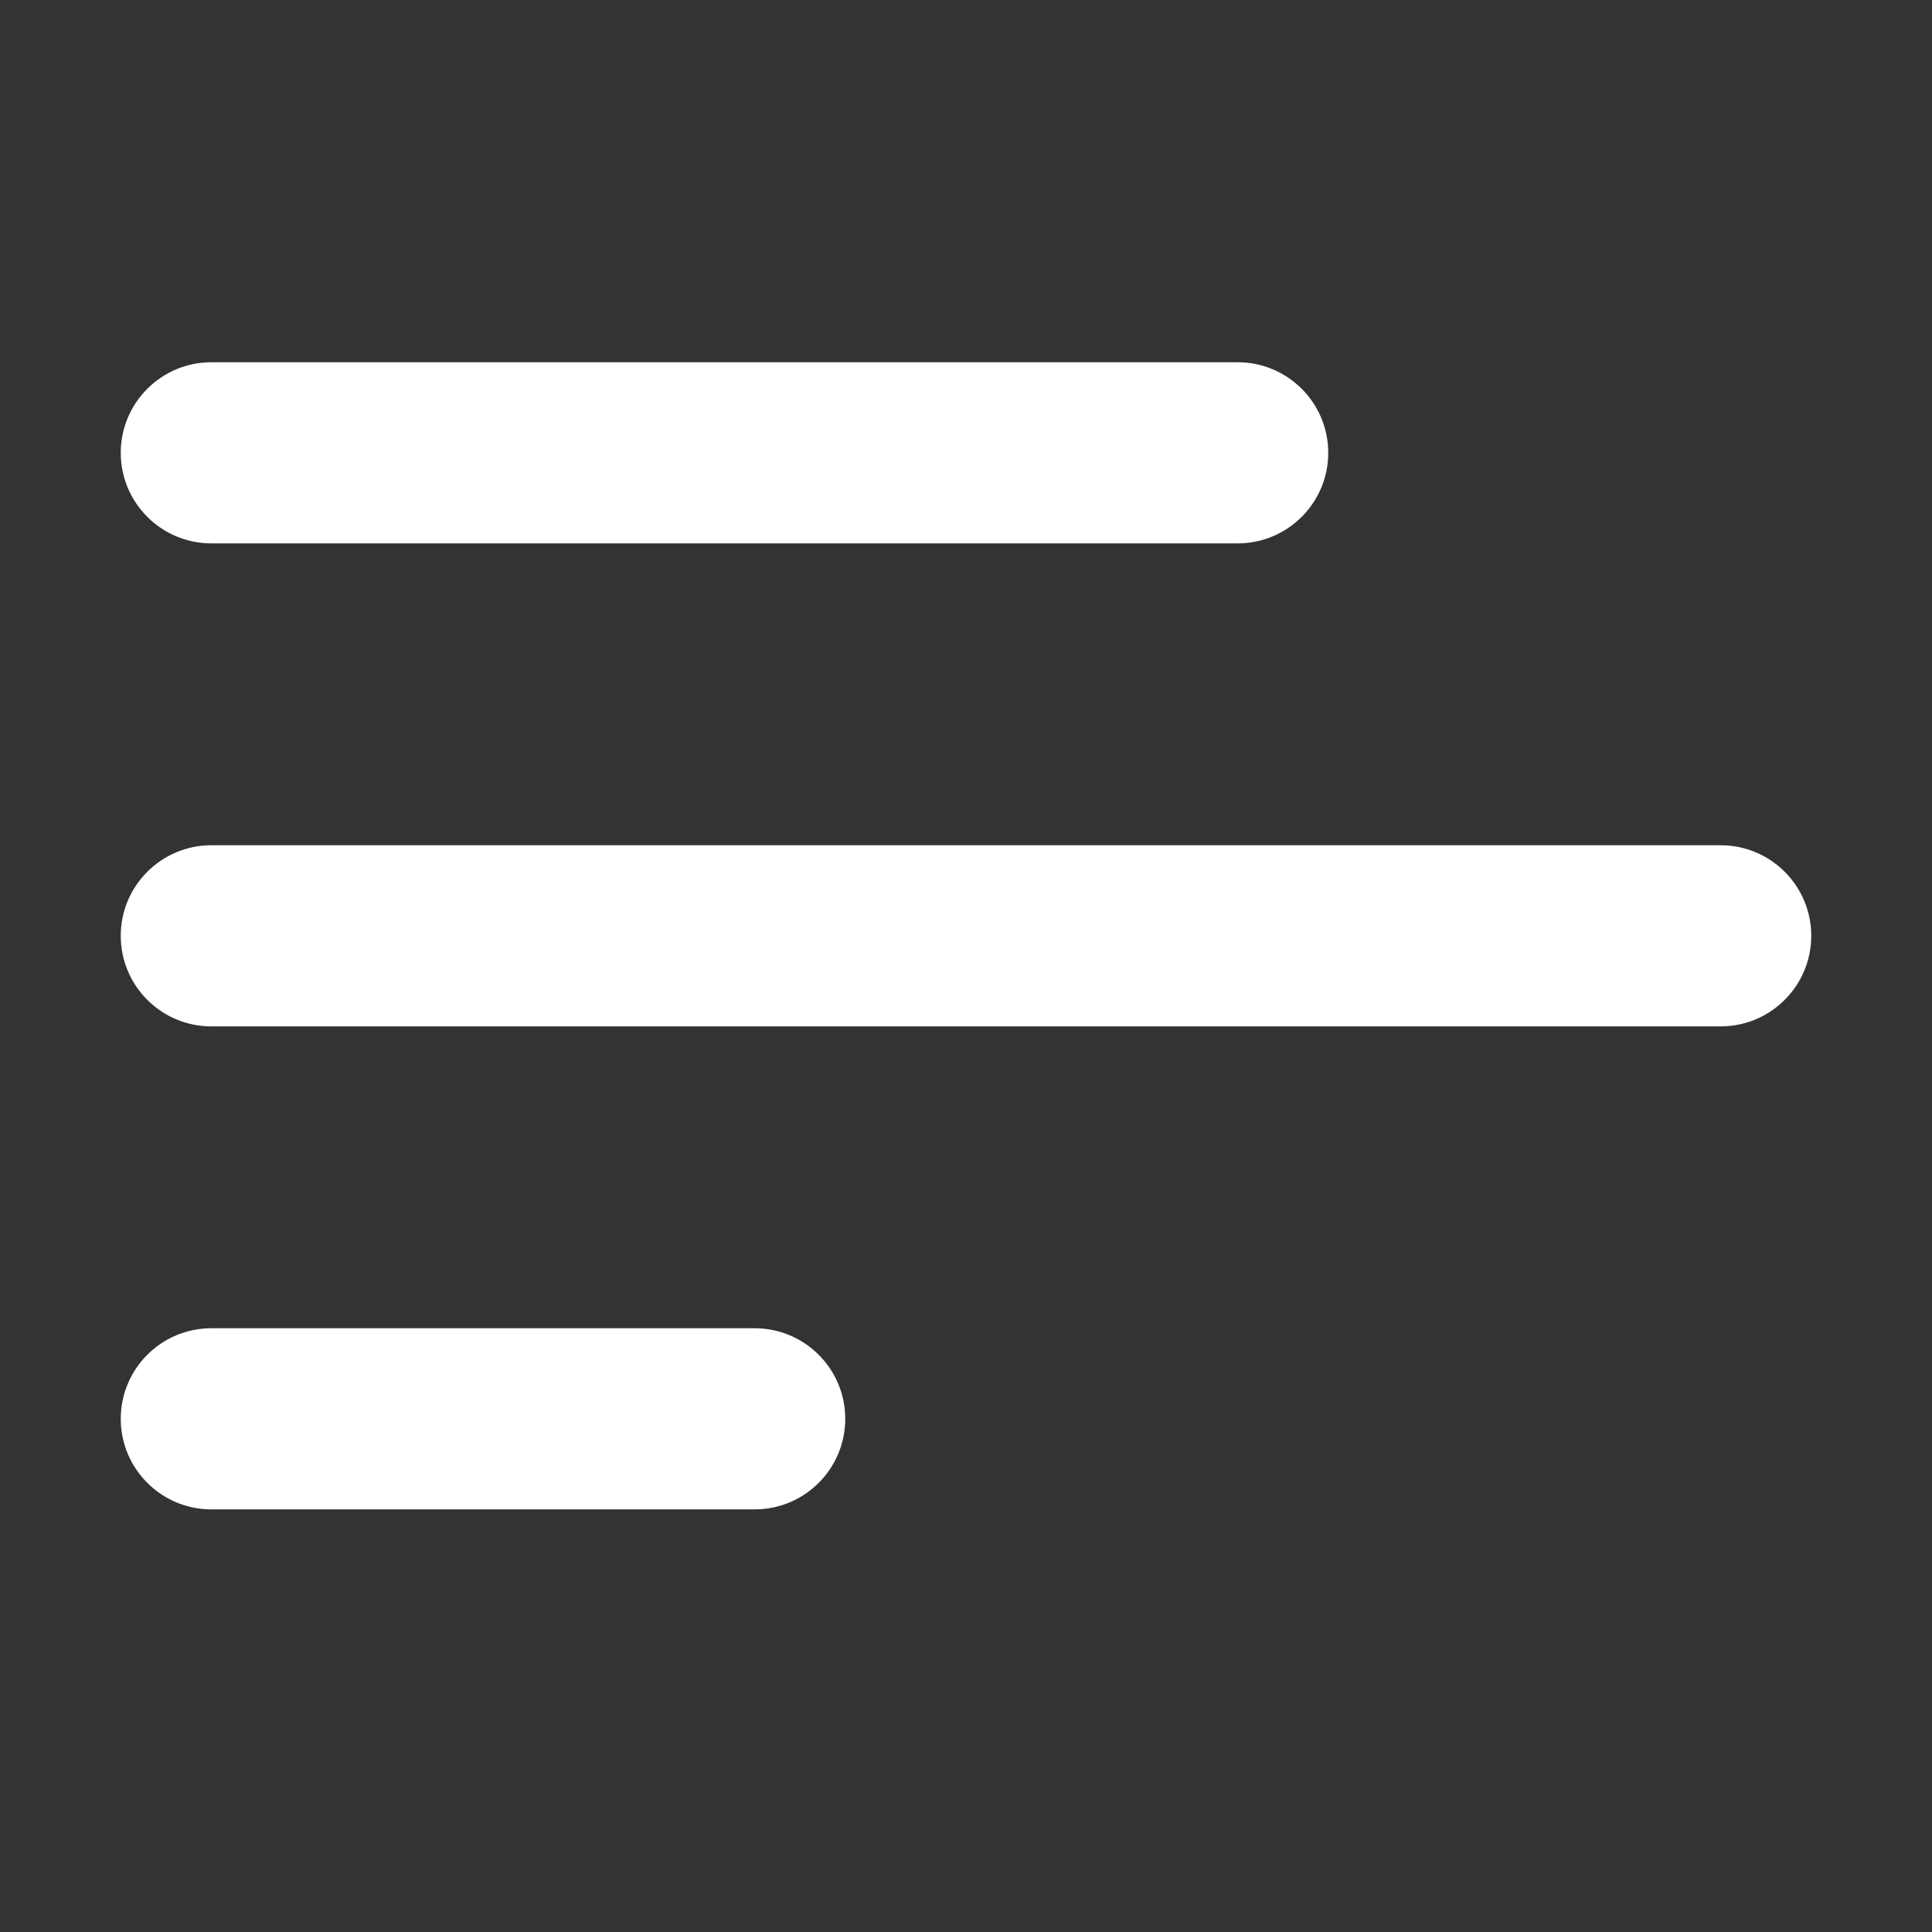 <svg width="16" height="16" viewBox="0 0 16 16" fill="none" xmlns="http://www.w3.org/2000/svg">
<rect x="0" y="0" width="16" height="16" fill="#333333" stroke="none"/>
<path d="M1 3.75C1 3.336 1.336 3 1.75 3H10.25C10.664 3 11 3.336 11 3.75C11 4.164 10.664 4.5 10.25 4.5H1.75C1.336 4.5 1 4.164 1 3.75ZM1 7.75C1 7.336 1.336 7 1.75 7H14.25C14.664 7 15 7.336 15 7.75C15 8.164 14.664 8.5 14.25 8.5H1.75C1.336 8.5 1 8.164 1 7.75ZM1 11.75C1 11.336 1.336 11 1.75 11H6.25C6.664 11 7 11.336 7 11.75C7 12.164 6.664 12.5 6.25 12.5H1.75C1.336 12.5 1 12.164 1 11.75Z" fill="#ffffff"/>
</svg>

